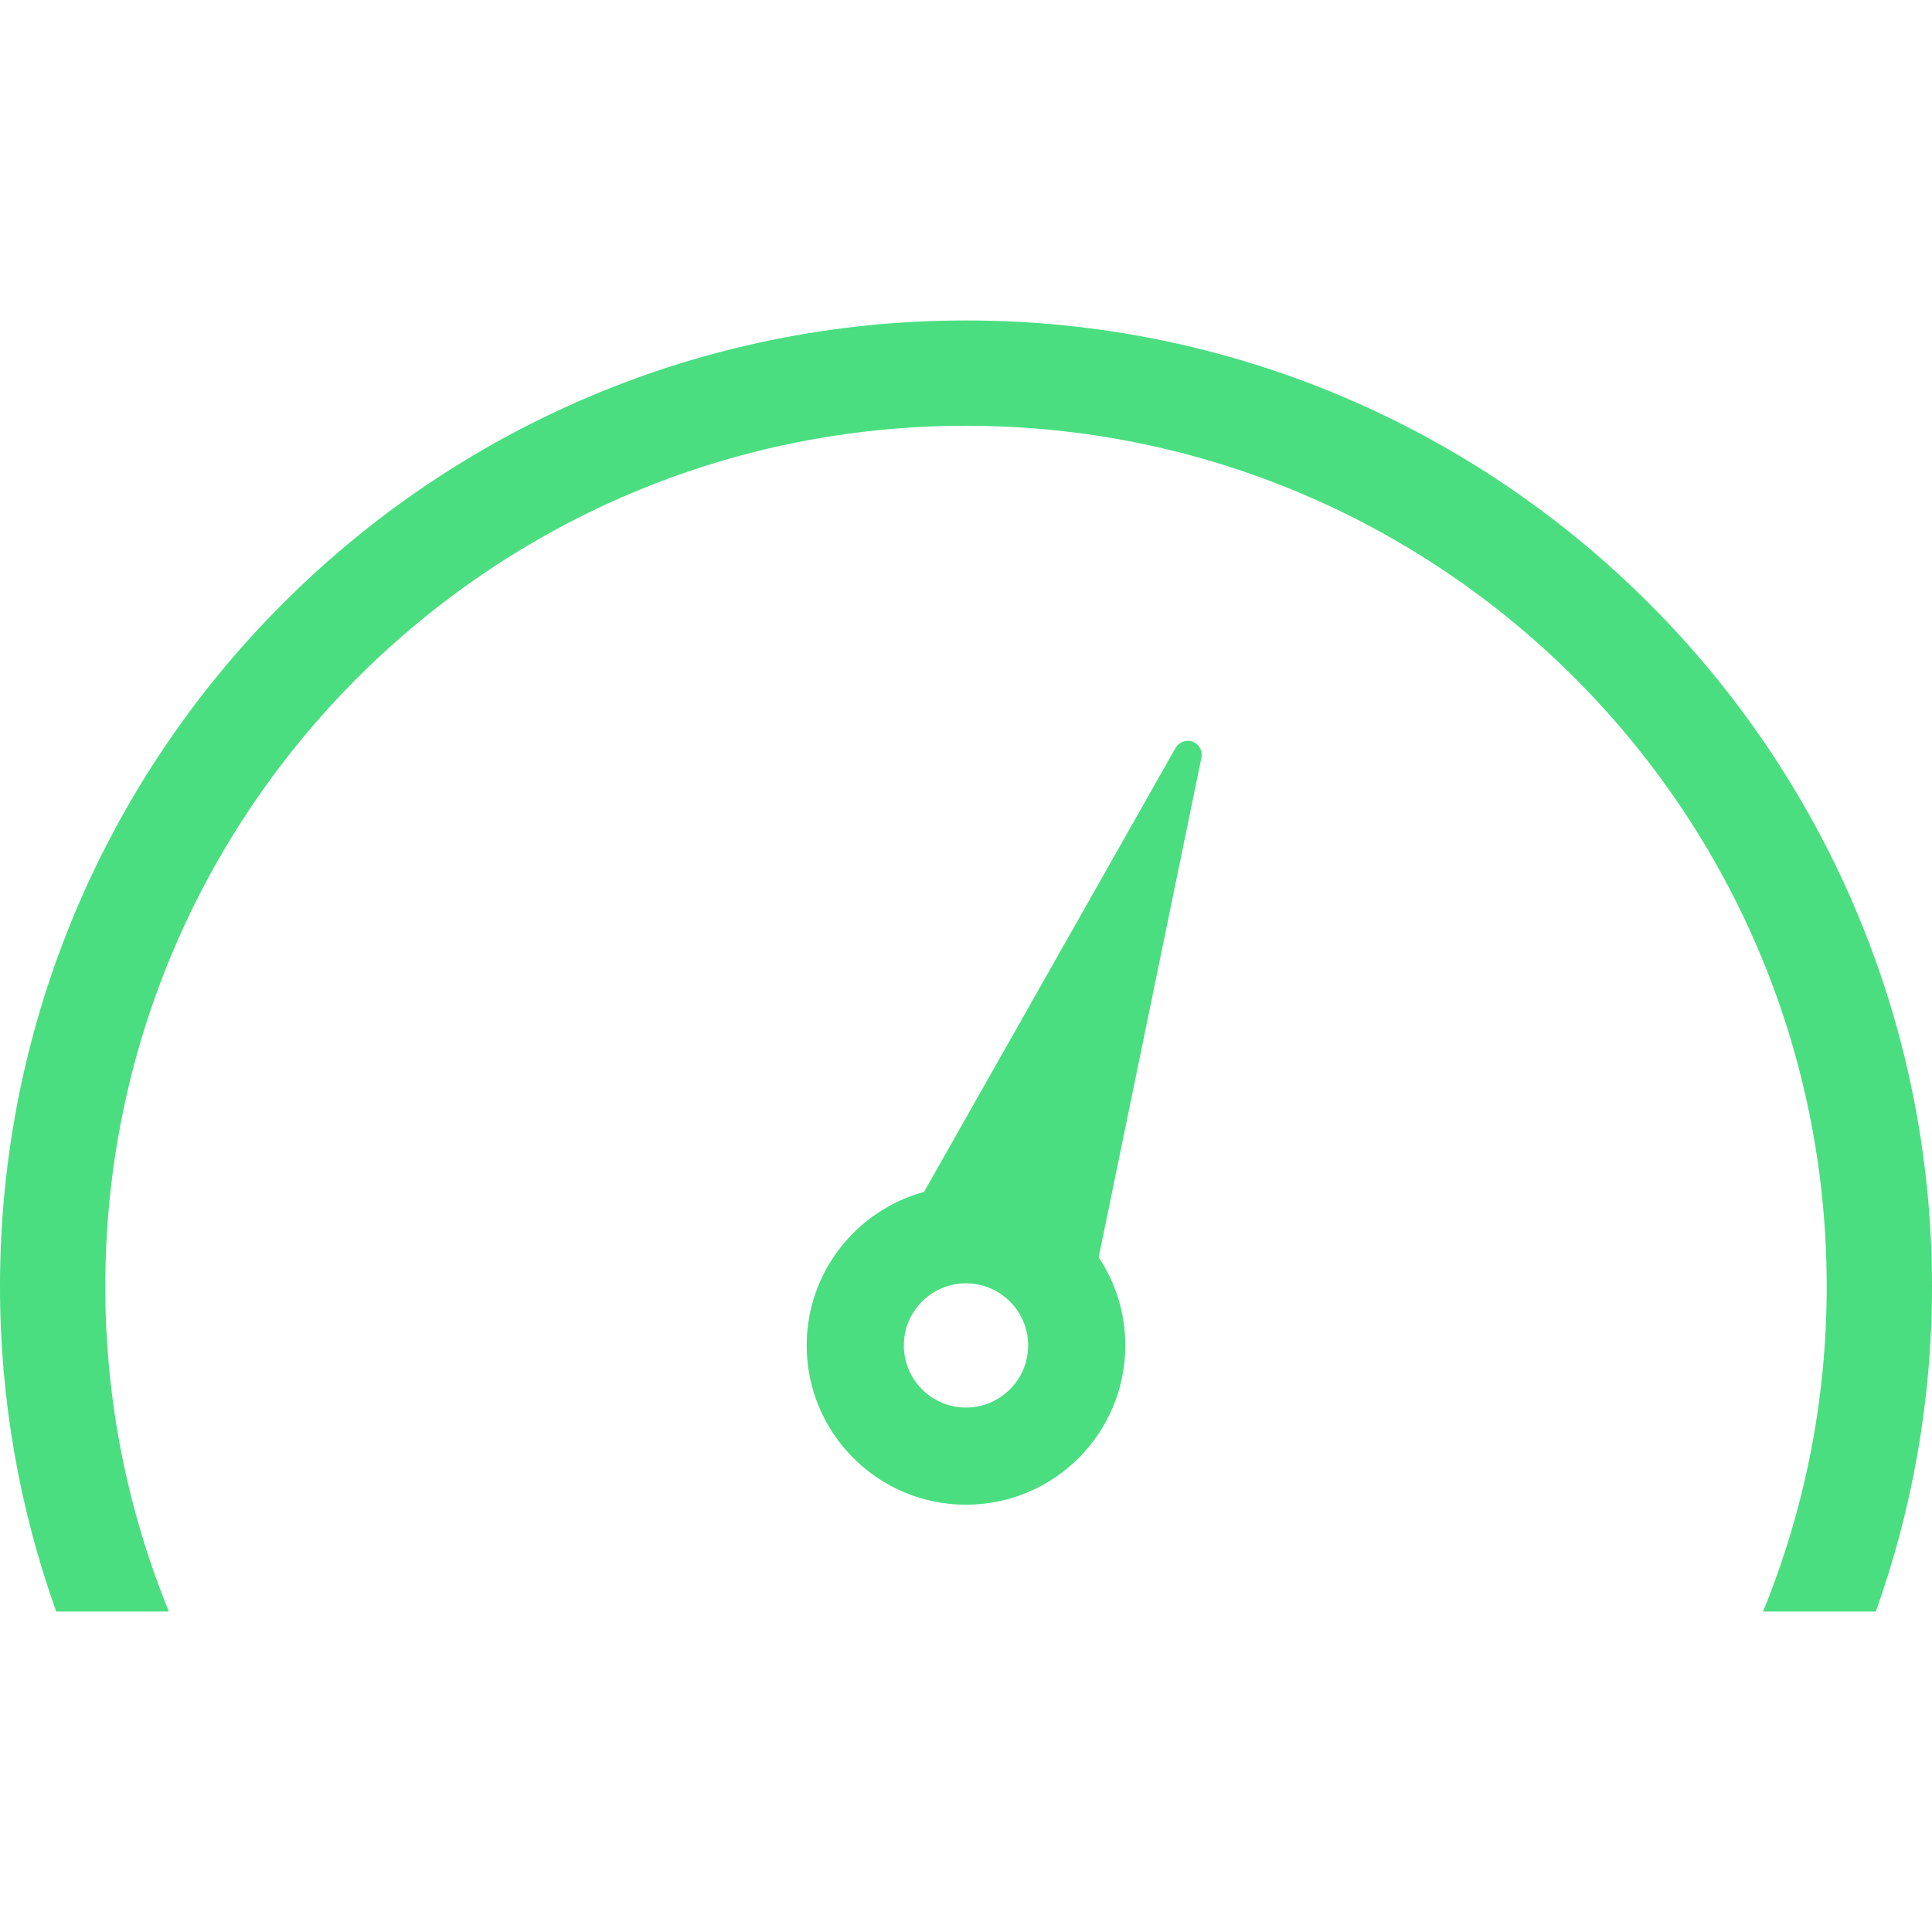 <svg width="24" height="24" viewBox="0 0 24 24" fill="none" xmlns="http://www.w3.org/2000/svg">
<g clip-path="url(#clip0_10_138)">
<path d="M14.816 9.213C14.736 9.184 14.646 9.216 14.603 9.291L11.479 14.806C10.639 15.036 10.021 15.802 10.021 16.713C10.021 17.806 10.907 18.692 12 18.692C13.093 18.692 13.979 17.806 13.979 16.713C13.979 16.308 13.857 15.932 13.648 15.619L14.925 9.411C14.942 9.328 14.896 9.244 14.816 9.213ZM12 17.485C11.574 17.485 11.228 17.14 11.228 16.713C11.228 16.288 11.574 15.942 12 15.942C12.426 15.942 12.772 16.288 12.772 16.713C12.772 17.14 12.426 17.485 12 17.485Z" fill="#4ADE80"/>
<path d="M20.485 7.496C18.316 5.325 15.312 3.98 12 3.981C8.688 3.98 5.684 5.325 3.515 7.496C1.344 9.665 -0 12.669 3.26644e-07 15.981C-0 17.396 0.247 18.757 0.698 20.019H2.098C1.59 18.774 1.308 17.412 1.308 15.981C1.308 13.027 2.503 10.357 4.44 8.42C6.376 6.485 9.045 5.289 12 5.289C14.955 5.289 17.623 6.485 19.56 8.42C21.496 10.357 22.692 13.027 22.692 15.981C22.692 17.412 22.41 18.774 21.901 20.019H23.302C23.753 18.757 24 17.396 24 15.981C24 12.669 22.656 9.665 20.485 7.496Z" fill="#4ADE80"/>
</g>
<defs>
<clipPath id="clip0_10_138">
<rect width="24" height="24" fill="white"/>
</clipPath>
</defs>
</svg>
